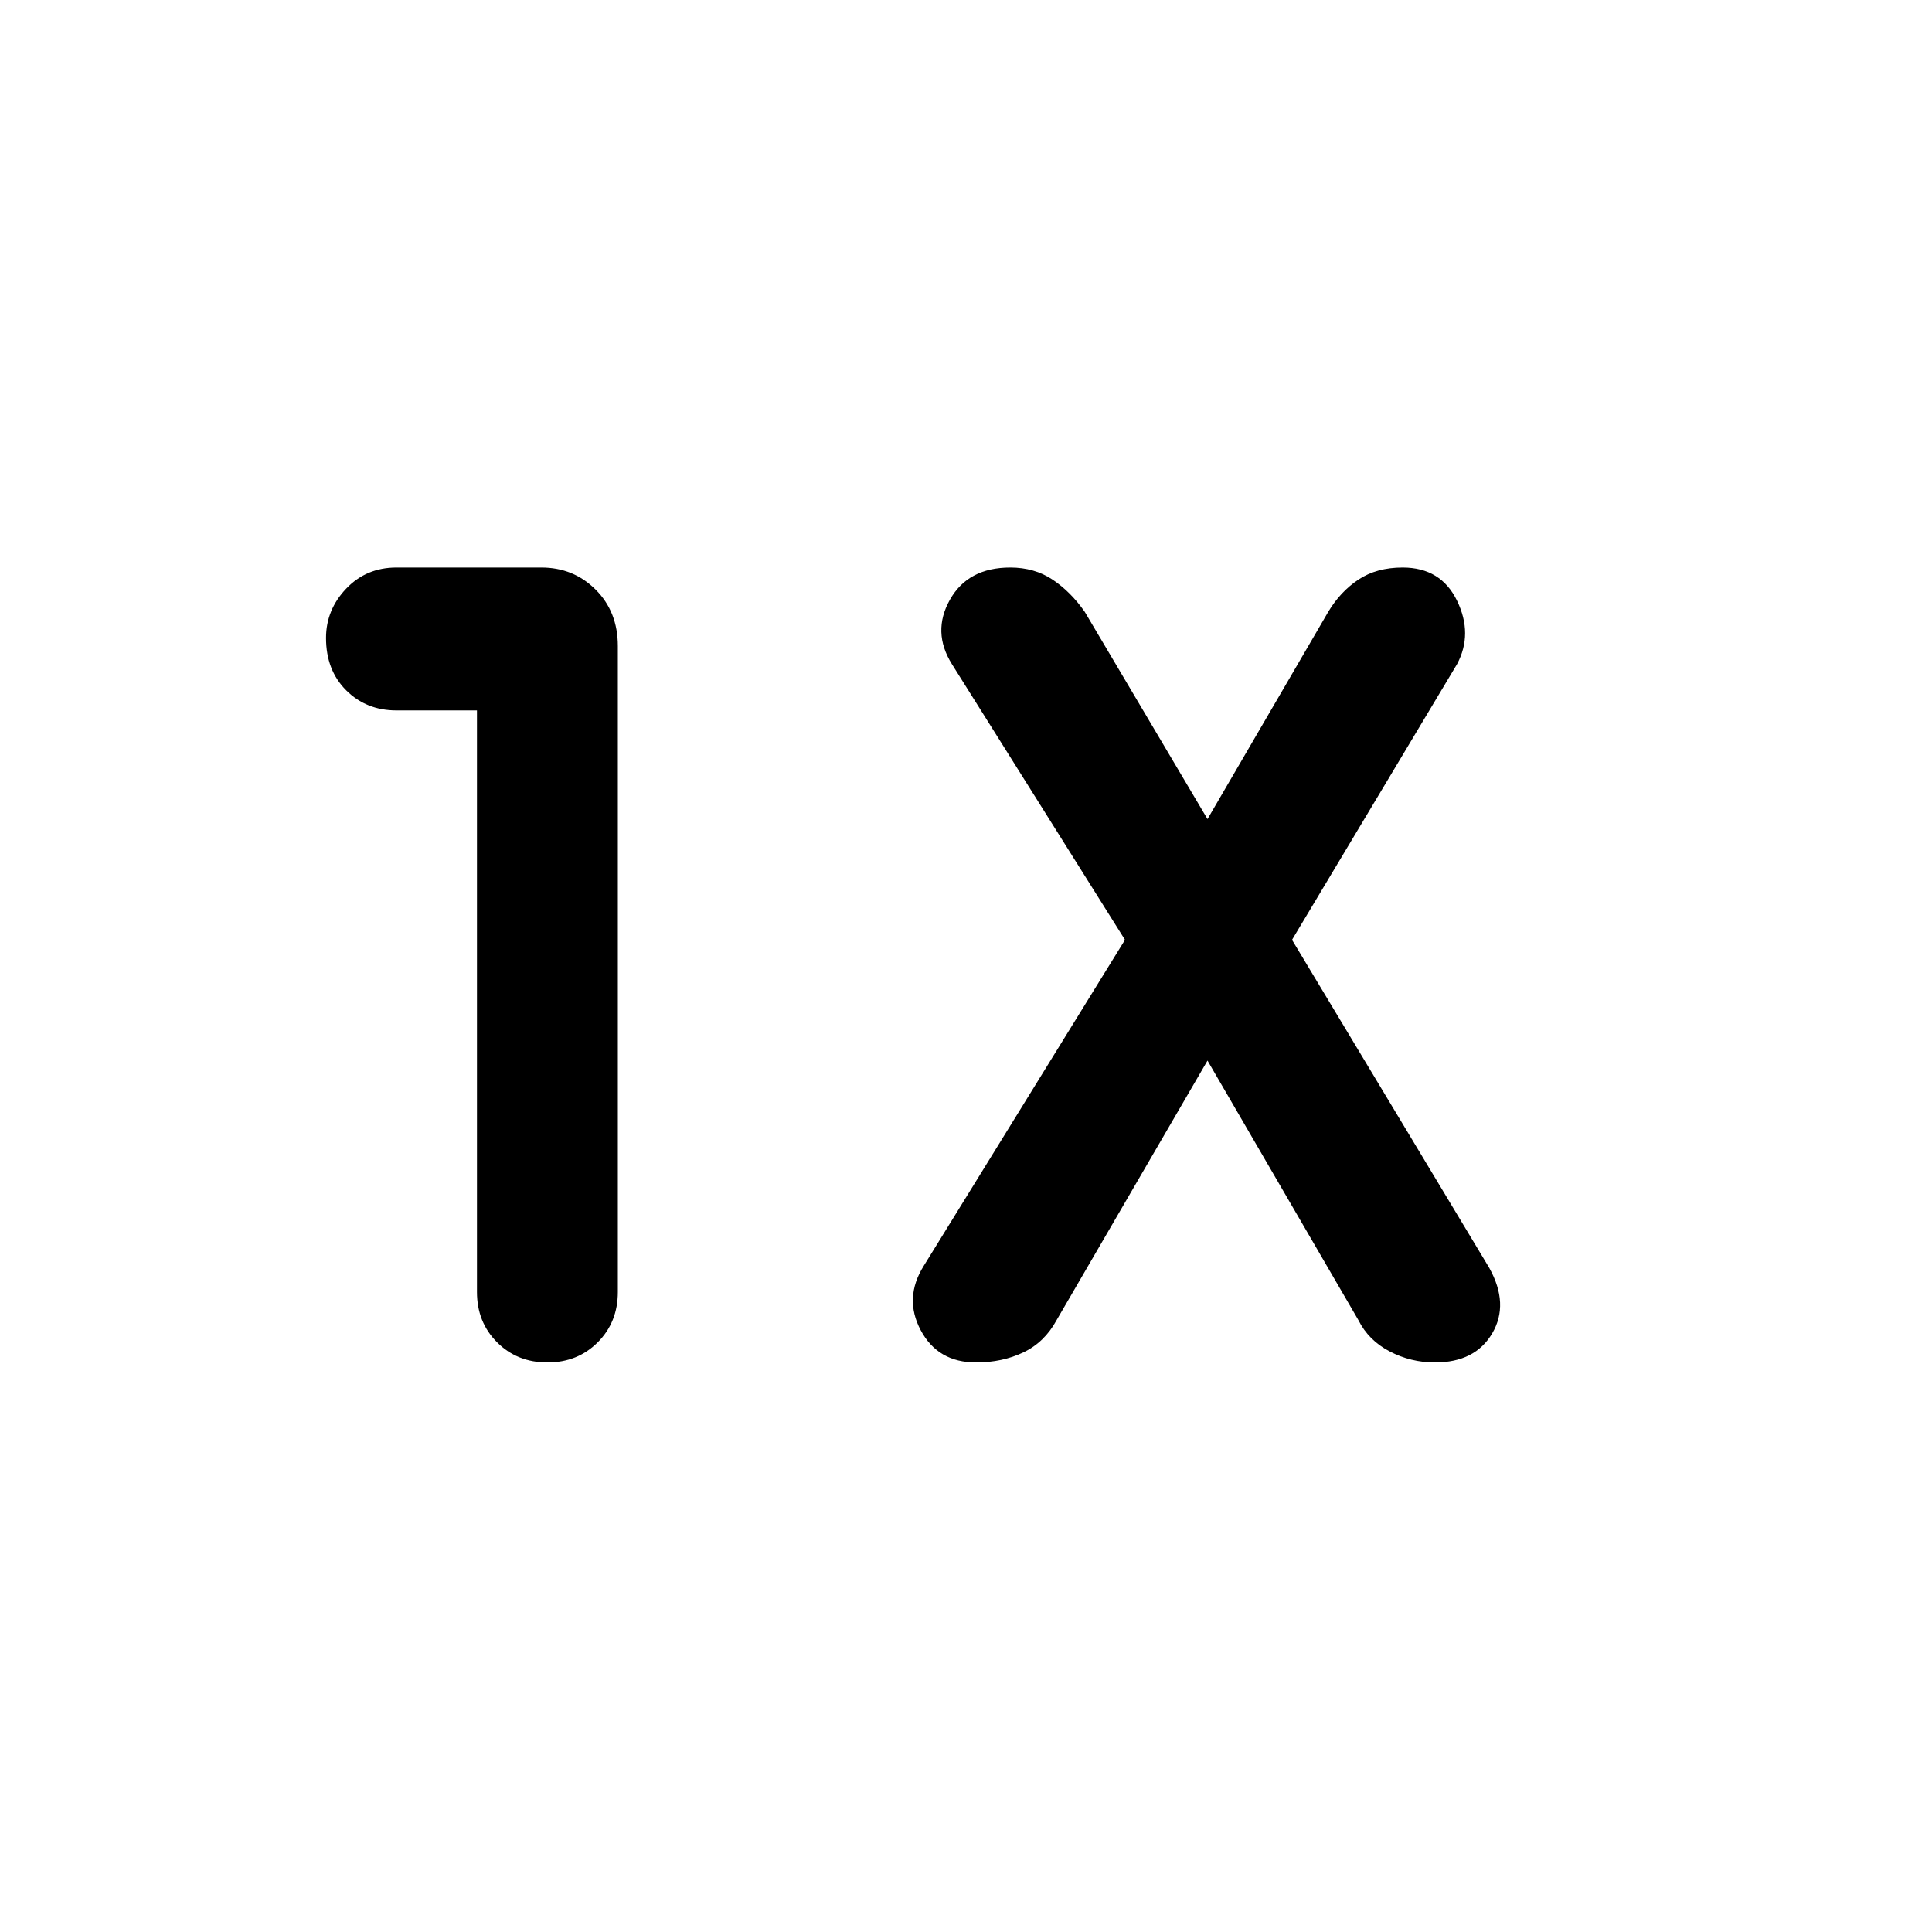 <svg xmlns="http://www.w3.org/2000/svg" height="48" width="48"><path d="M13.6 33.85Q12.85 33.85 12.35 33.35Q11.85 32.85 11.85 32.1V17.65H9.85Q9.1 17.65 8.6 17.15Q8.1 16.65 8.1 15.85Q8.1 15.15 8.6 14.625Q9.1 14.1 9.85 14.1H13.45Q14.25 14.1 14.8 14.65Q15.35 15.2 15.35 16.05V32.1Q15.35 32.85 14.85 33.35Q14.35 33.85 13.6 33.85ZM24.25 33.85Q23.3 33.85 22.875 33.05Q22.45 32.25 22.95 31.45L27.95 23.35L23.65 16.5Q23.15 15.7 23.6 14.9Q24.05 14.1 25.1 14.1Q25.7 14.1 26.15 14.4Q26.6 14.7 26.95 15.2L30 20.35L33 15.2Q33.3 14.7 33.75 14.4Q34.2 14.1 34.85 14.1Q35.8 14.1 36.2 14.925Q36.6 15.75 36.2 16.5L32.1 23.35L37 31.5Q37.5 32.4 37.075 33.125Q36.65 33.85 35.65 33.85Q35.05 33.85 34.525 33.575Q34 33.3 33.75 32.8L30 26.35L26.25 32.8Q25.95 33.35 25.425 33.6Q24.9 33.85 24.25 33.85Z"/></svg>